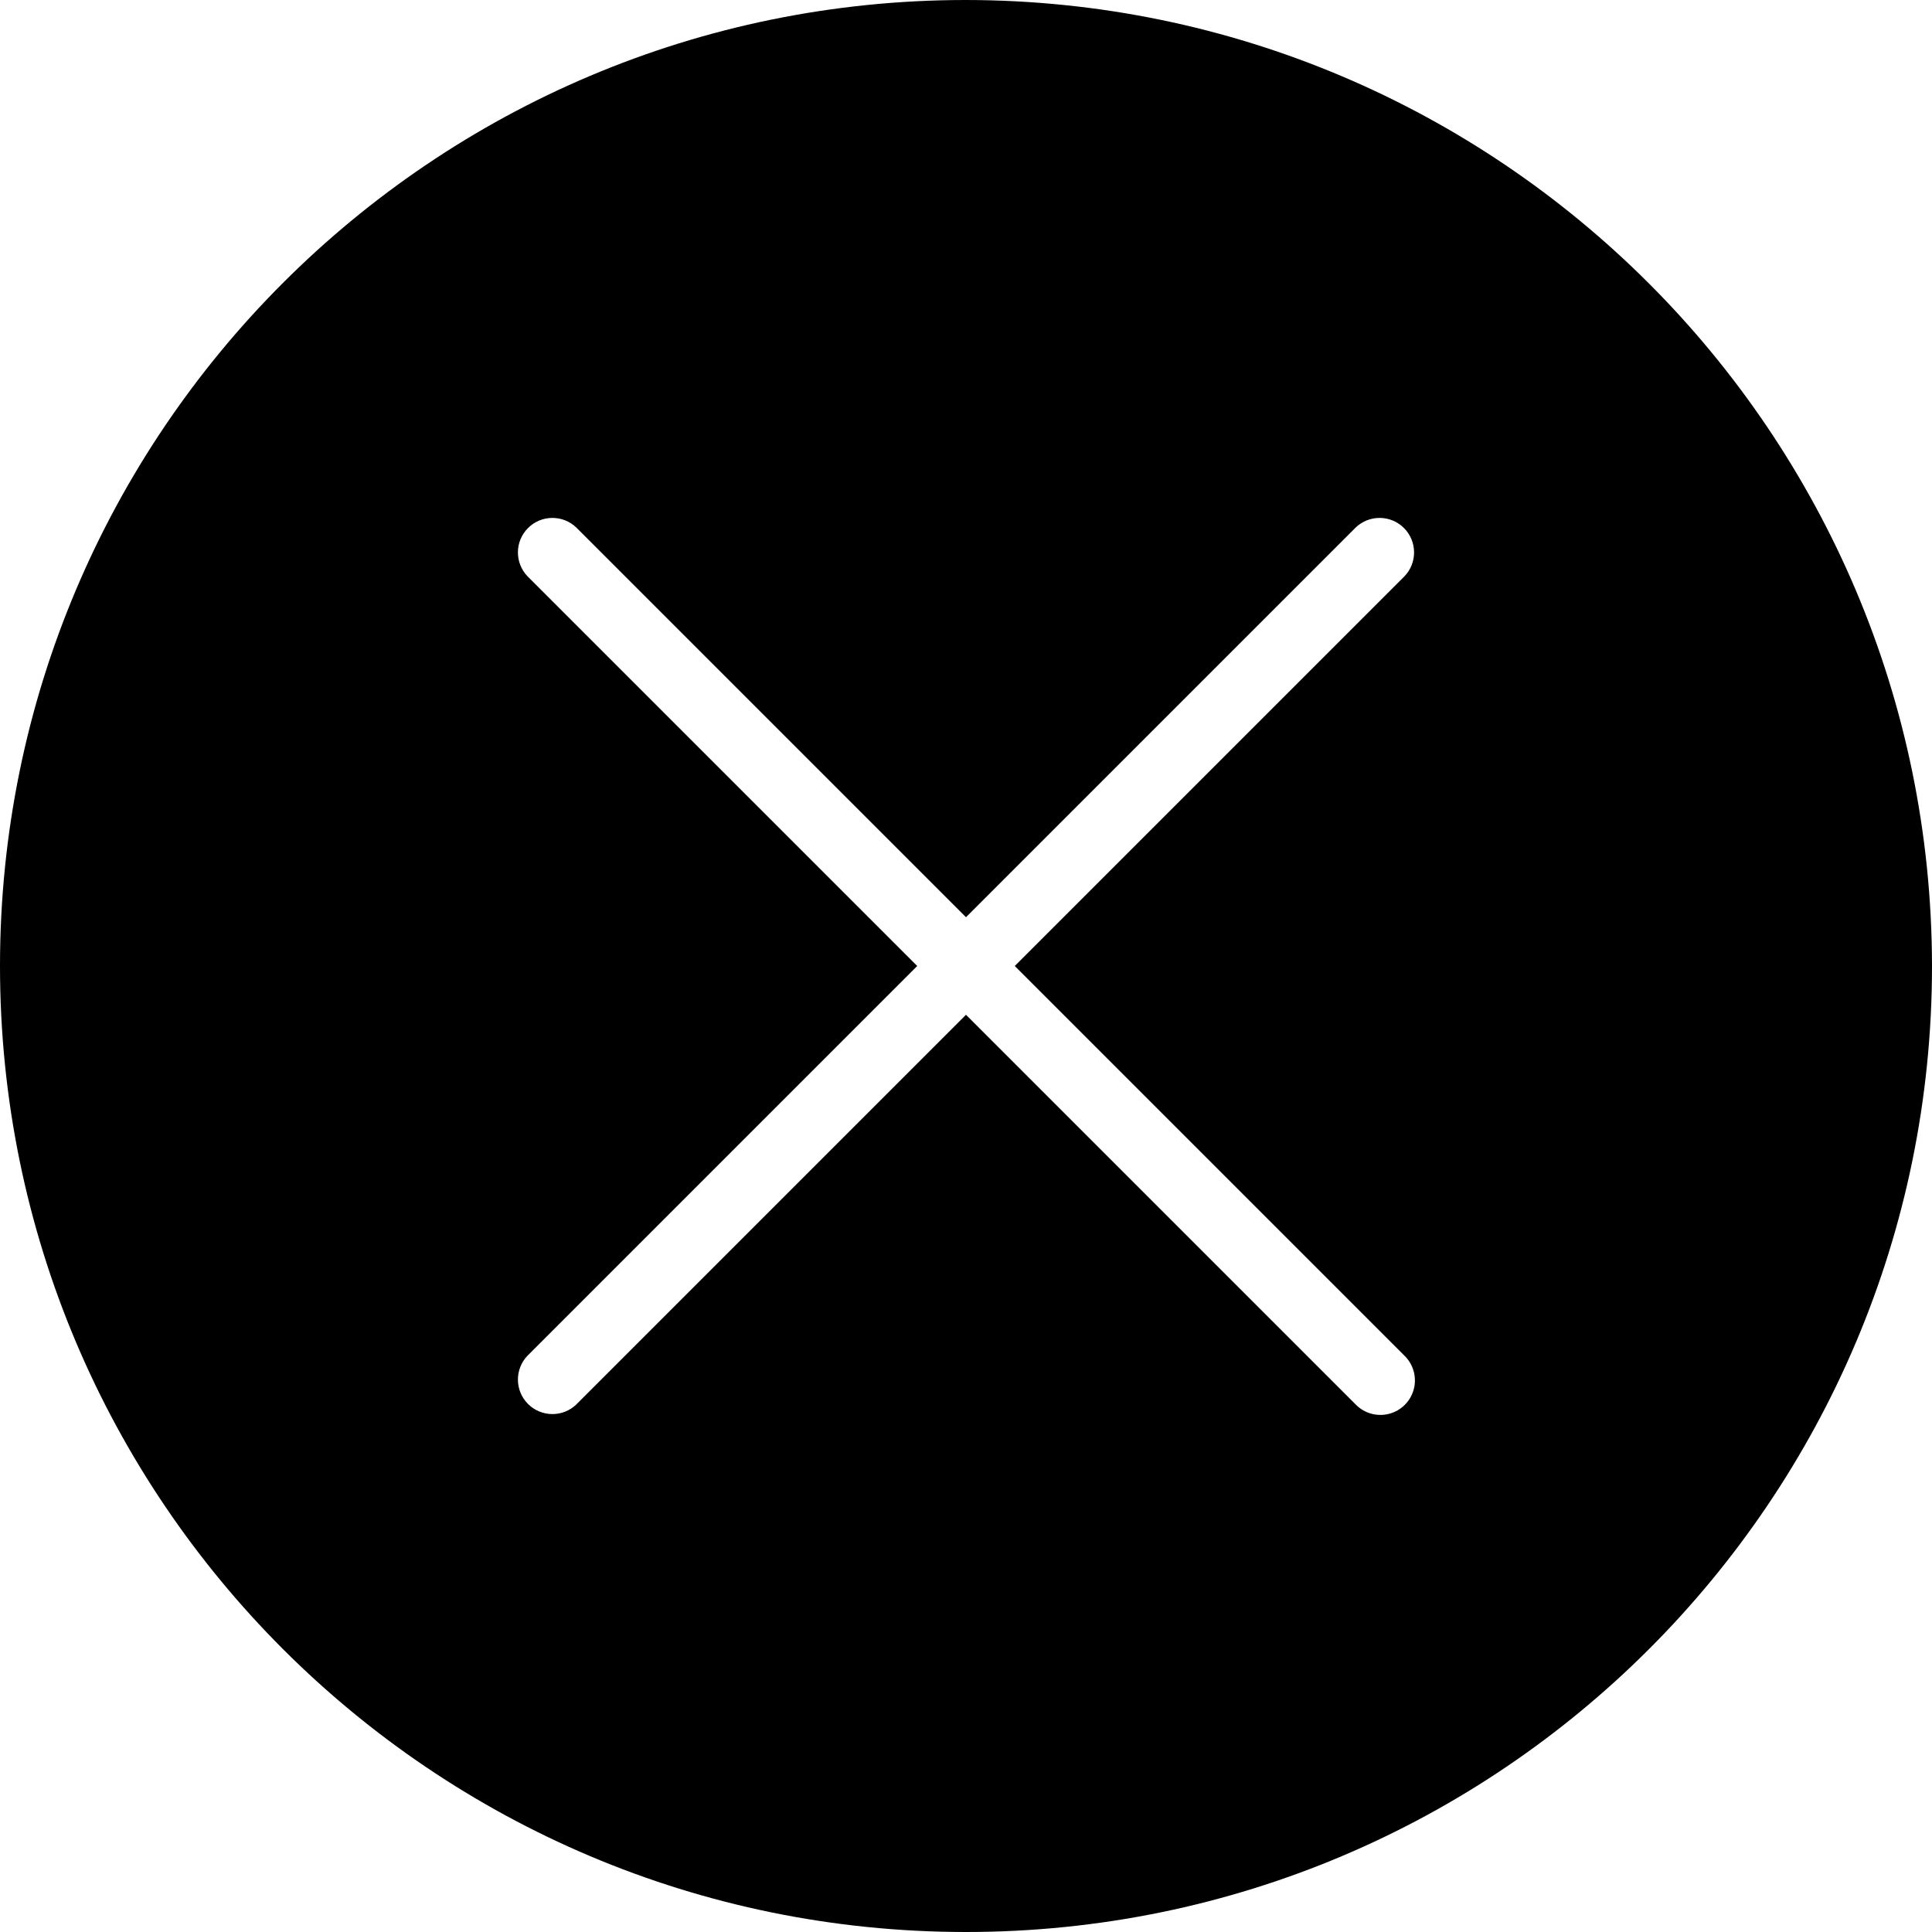 <svg height="448pt" viewBox="0 0 448 448" width="448pt" xmlns="http://www.w3.org/2000/svg"><path d="m224 0c-123.711 0-224 100.289-224 224s100.289 224 224 224 224-100.289 224-224c-.141-123.652-100.348-223.859-224-224zm101.656 314.344c2.078 2.008 2.914 4.984 2.18 7.781-.73 2.797-2.914 4.98-5.711 5.711-2.797.734-5.773-.102-7.781-2.18l-90.344-90.344-90.344 90.344c-3.141 3.031-8.129 2.988-11.215-.098-3.086-3.086-3.129-8.074-.098-11.215l90.344-90.344-90.344-90.344c-3.031-3.141-2.988-8.129.098-11.215 3.086-3.086 8.074-3.129 11.215-.098l90.344 90.344 90.344-90.344c3.141-3.031 8.129-2.988 11.215.098 3.086 3.086 3.129 8.074.098 11.215l-90.344 90.344zm0 0"/></svg>